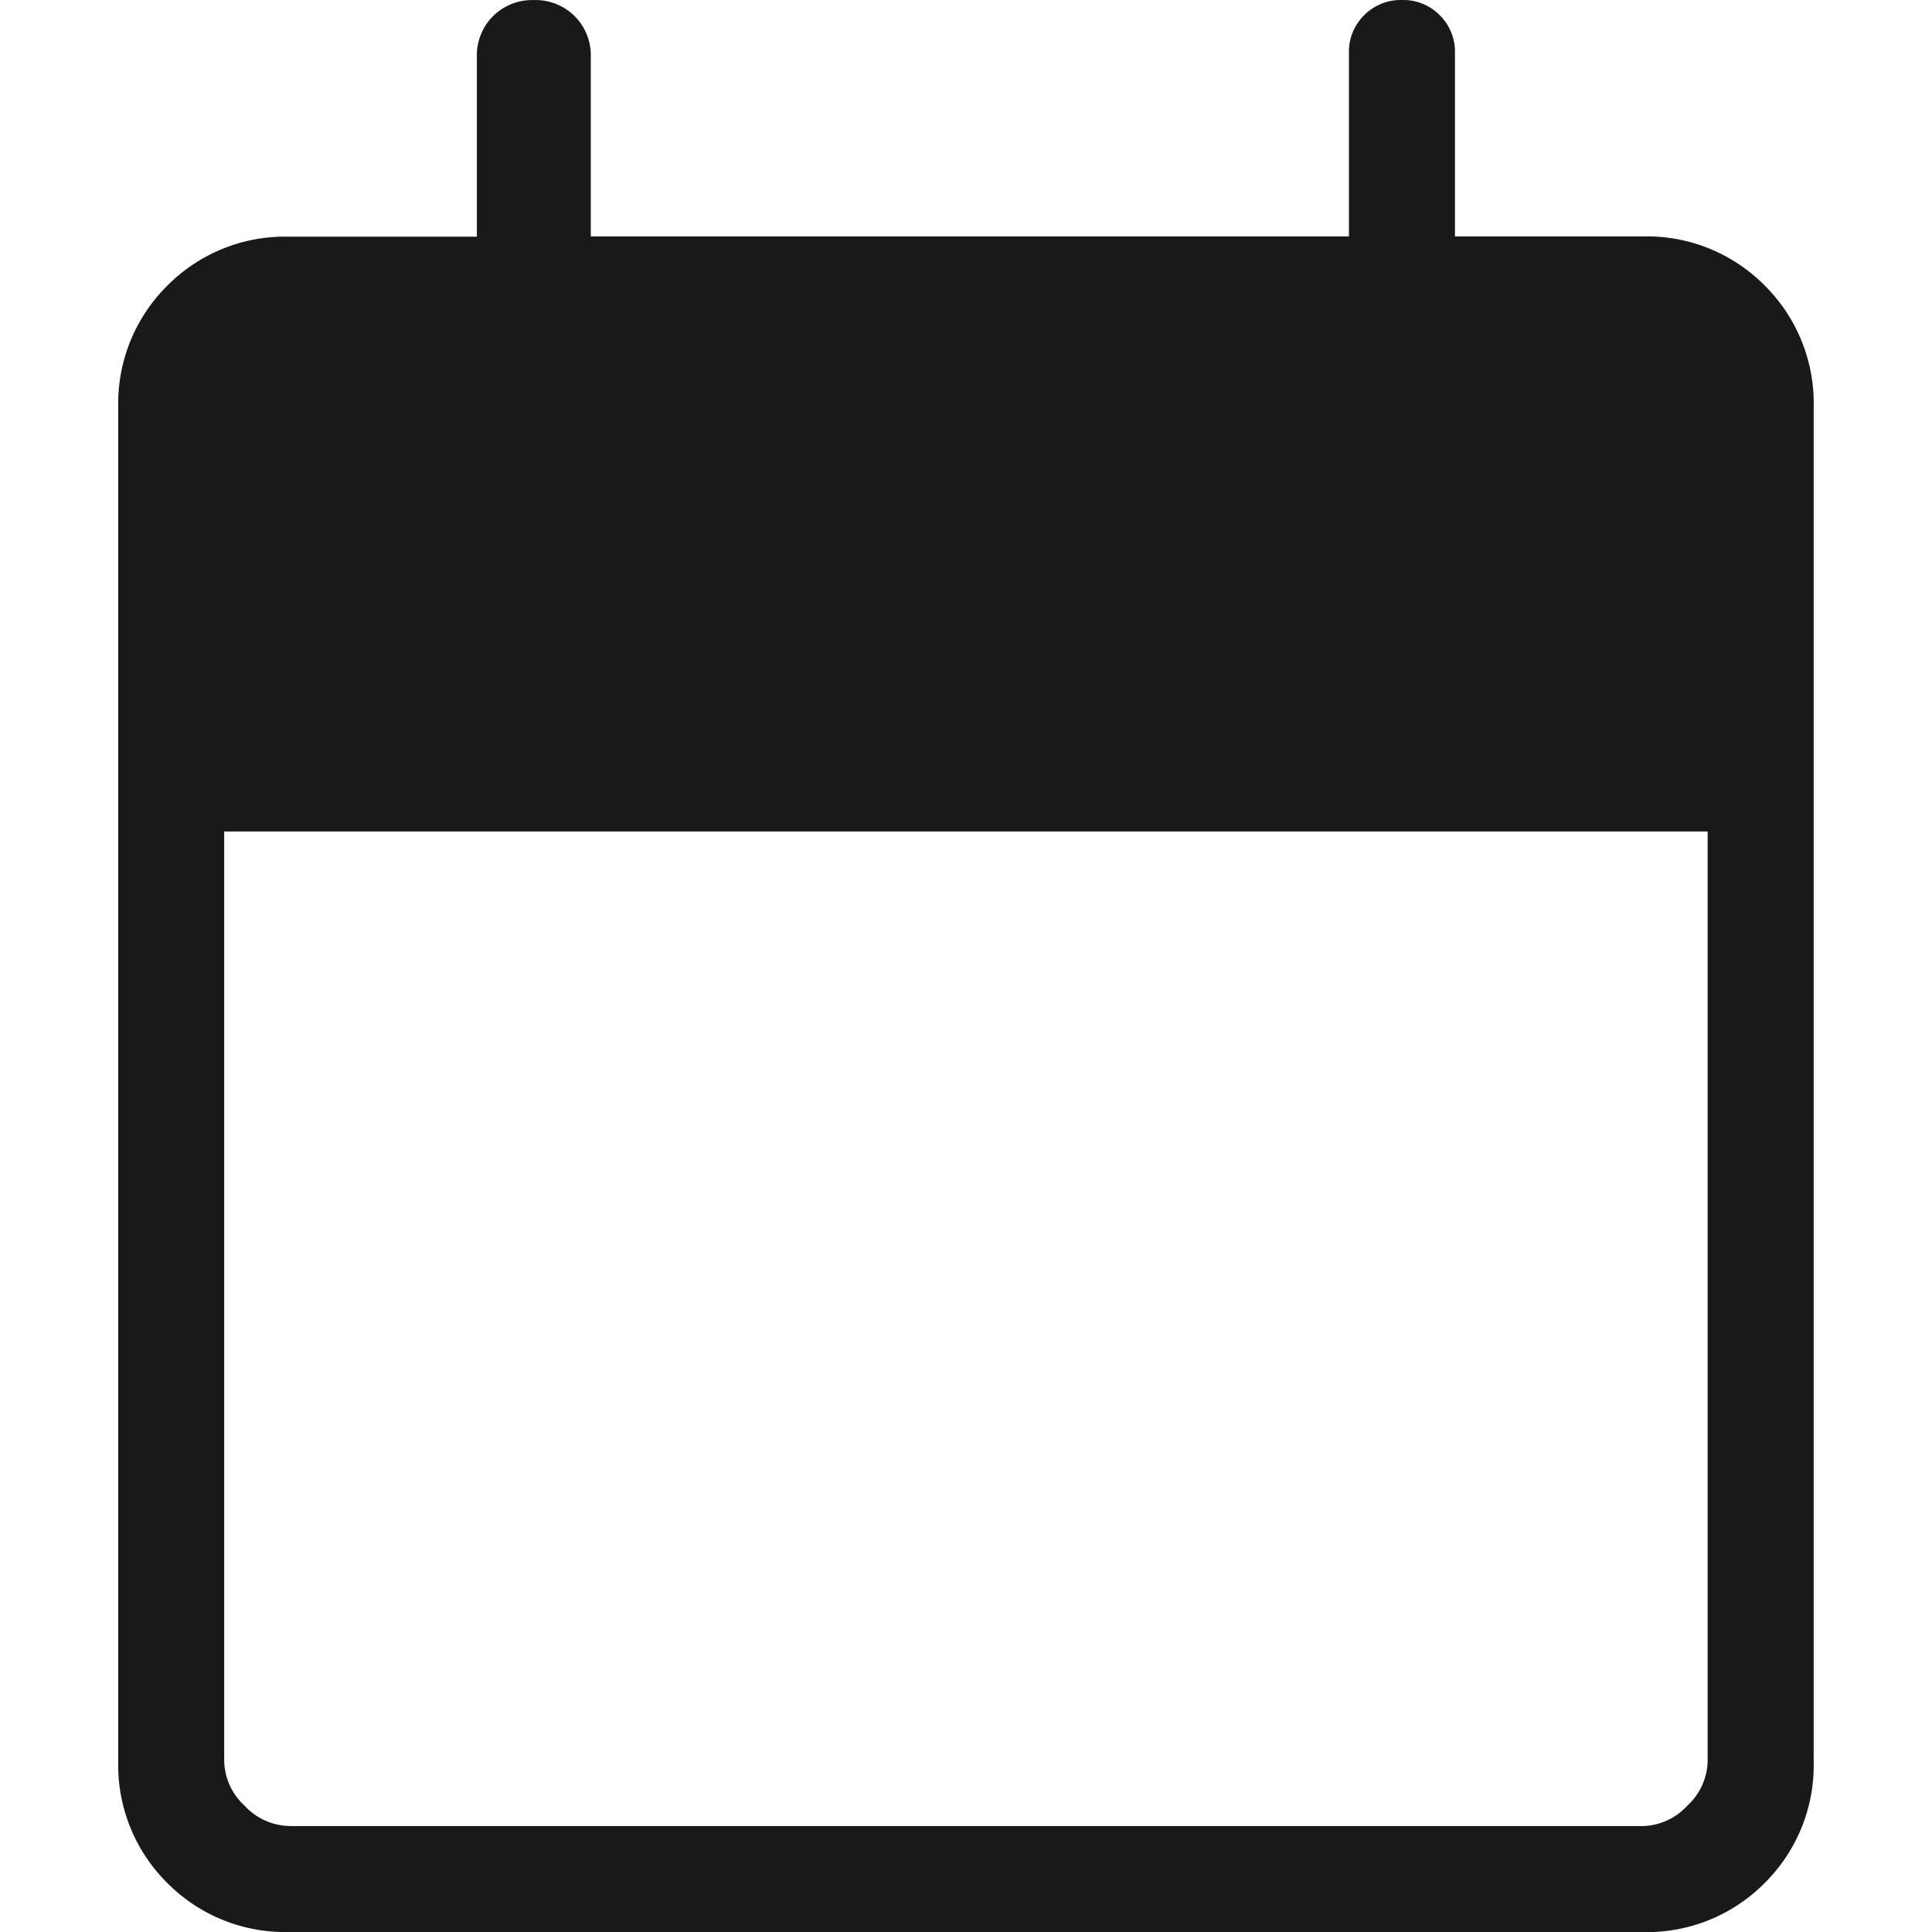 <svg id="calendar_active_icon" xmlns="http://www.w3.org/2000/svg" xmlns:xlink="http://www.w3.org/1999/xlink" width="24" height="24" viewBox="0 0 24 24">
  <defs>
    <clipPath id="clip-path">
      <rect id="사각형_184" data-name="사각형 184" width="24" height="24" transform="translate(402 924)" fill="#cbcbcb"/>
    </clipPath>
  </defs>
  <g id="마스크_그룹_73" data-name="마스크 그룹 73" transform="translate(-402 -924)" clip-path="url(#clip-path)">
    <path id="calendar_today_24dp_191919_FILL1_wght200_GRAD0_opsz24" d="M7.393-3.949a2.06,2.06,0,0,1-1.518-.609,2.06,2.06,0,0,1-.609-1.518v-16.81A2.06,2.06,0,0,1,5.875-24.4a2.06,2.06,0,0,1,1.518-.609H9.721V-27.24a.688.688,0,0,1,.2-.508.689.689,0,0,1,.507-.2.689.689,0,0,1,.508.2.689.689,0,0,1,.2.508v2.228h9.418v-2.278a.637.637,0,0,1,.189-.47.637.637,0,0,1,.47-.189.637.637,0,0,1,.469.189.637.637,0,0,1,.189.47v2.278H24.2a2.06,2.06,0,0,1,1.518.609,2.06,2.06,0,0,1,.609,1.518v16.81a2.06,2.06,0,0,1-.609,1.518,2.06,2.06,0,0,1-1.518.609Zm0-1.316H24.2a.774.774,0,0,0,.557-.253.774.774,0,0,0,.253-.557V-17.62H6.582V-6.076a.774.774,0,0,0,.253.557A.774.774,0,0,0,7.393-5.266Z" transform="translate(398.203 951.949)" fill="#191919"/>
  </g>
</svg>
